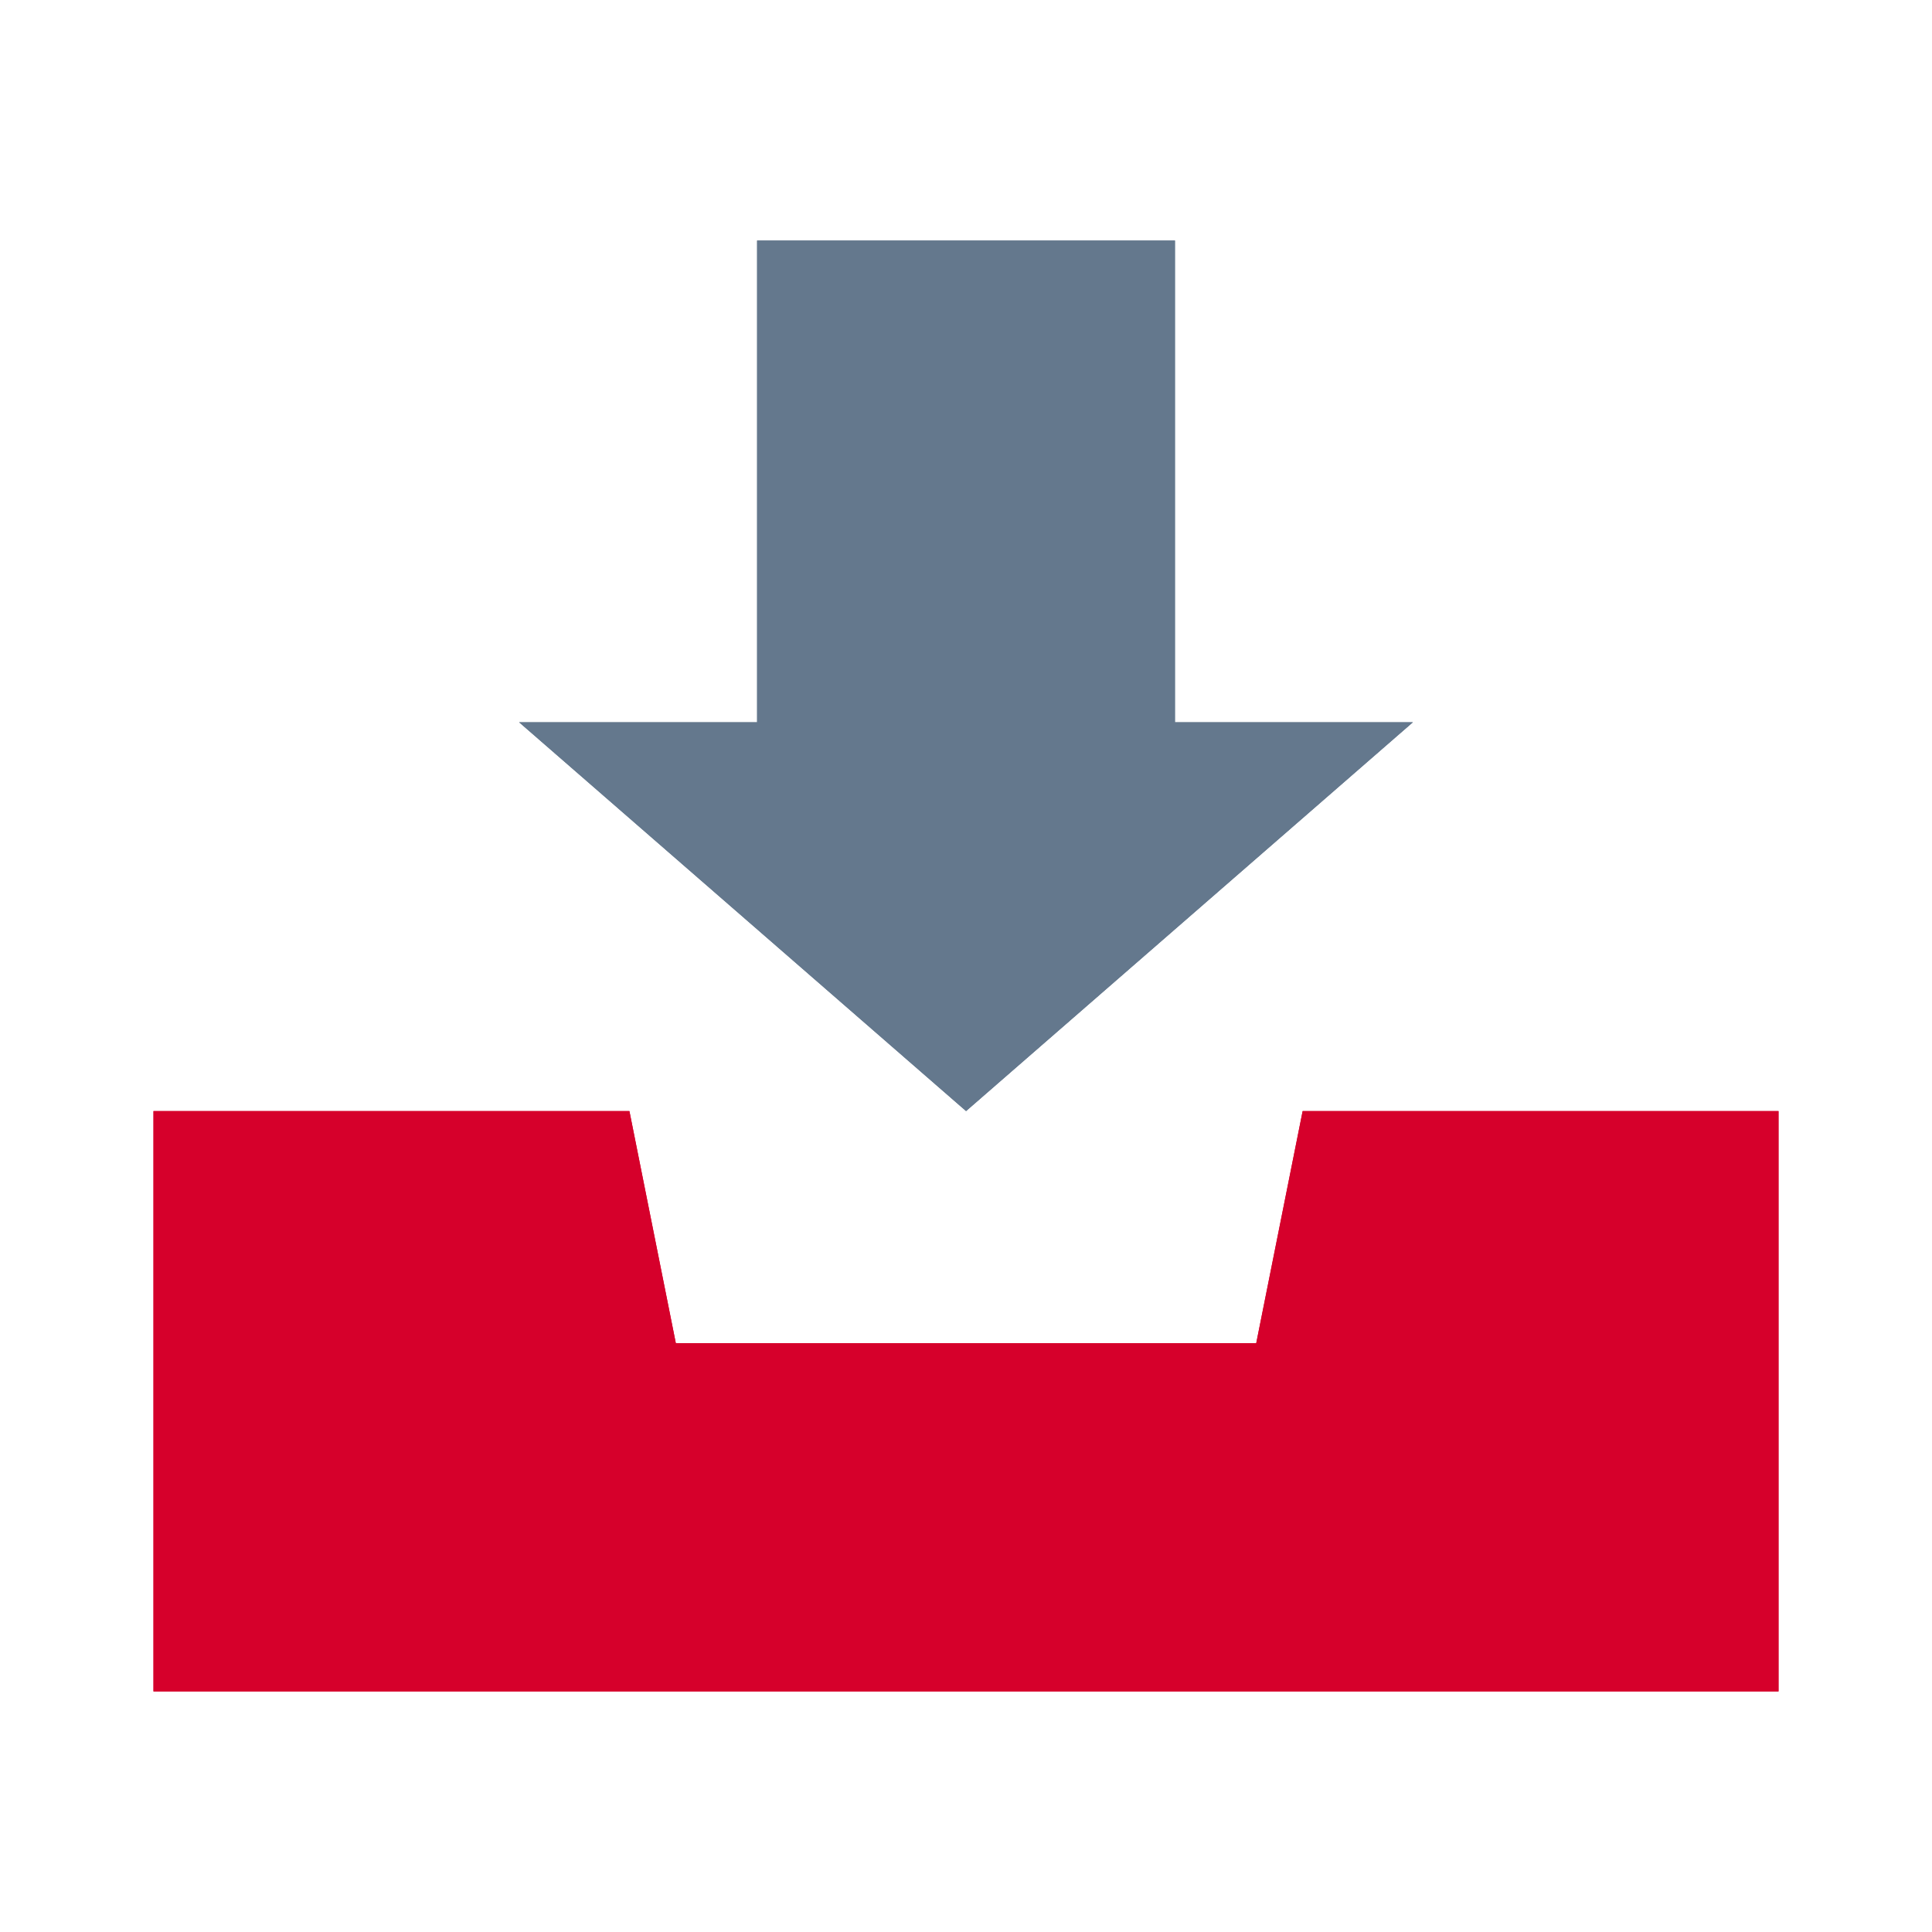 <?xml version="1.0" encoding="utf-8"?>
<!-- Generator: Adobe Illustrator 15.0.2, SVG Export Plug-In . SVG Version: 6.00 Build 0)  -->
<!DOCTYPE svg PUBLIC "-//W3C//DTD SVG 1.1//EN" "http://www.w3.org/Graphics/SVG/1.1/DTD/svg11.dtd">
<svg version="1.1" id="Layer_1" xmlns="http://www.w3.org/2000/svg" xmlns:xlink="http://www.w3.org/1999/xlink" x="0px" y="0px"
	 width="32px" height="32px" viewBox="0 0 32 32" enable-background="new 0 0 32 32" xml:space="preserve">
<rect fill="none" width="32" height="32"/>
<g>
	<g>
		<g>
			<g>
				<g>
					<polygon id="SVGID_4_" fill="#D6002B" points="21.576,18.403 20.807,22.248 11.194,22.248 10.425,18.403 2.542,18.403 
						2.542,28.016 29.458,28.016 29.458,18.403 					"/>
				</g>
				<g>
					<defs>
						<polygon id="SVGID_1_" points="21.576,18.403 20.807,22.248 11.194,22.248 10.425,18.403 2.542,18.403 2.542,28.016 
							29.458,28.016 29.458,18.403 						"/>
					</defs>
					<clipPath id="SVGID_2_">
						<use xlink:href="#SVGID_1_"  overflow="visible"/>
					</clipPath>
					<rect x="2.542" y="18.403" clip-path="url(#SVGID_2_)" fill="#D6002B" width="26.916" height="9.611"/>
				</g>
			</g>
		</g>
	</g>
	<g>
		<g>
			<g>
				<g>
					<polygon id="SVGID_3_" fill="#64788D" points="12.54,3.984 12.54,11.963 8.598,11.963 16.001,18.403 23.402,11.963 
						19.461,11.963 19.461,3.984 					"/>
				</g>
				<g>
					<defs>
						<polygon id="SVGID_5_" points="12.54,3.984 12.54,11.963 8.598,11.963 16.001,18.403 23.402,11.963 19.461,11.963 
							19.461,3.984 						"/>
					</defs>
					<clipPath id="SVGID_6_">
						<use xlink:href="#SVGID_5_"  overflow="visible"/>
					</clipPath>
					<rect x="8.598" y="3.984" clip-path="url(#SVGID_6_)" fill="#64788D" width="14.805" height="14.419"/>
				</g>
			</g>
		</g>
	</g>
</g>
</svg>
